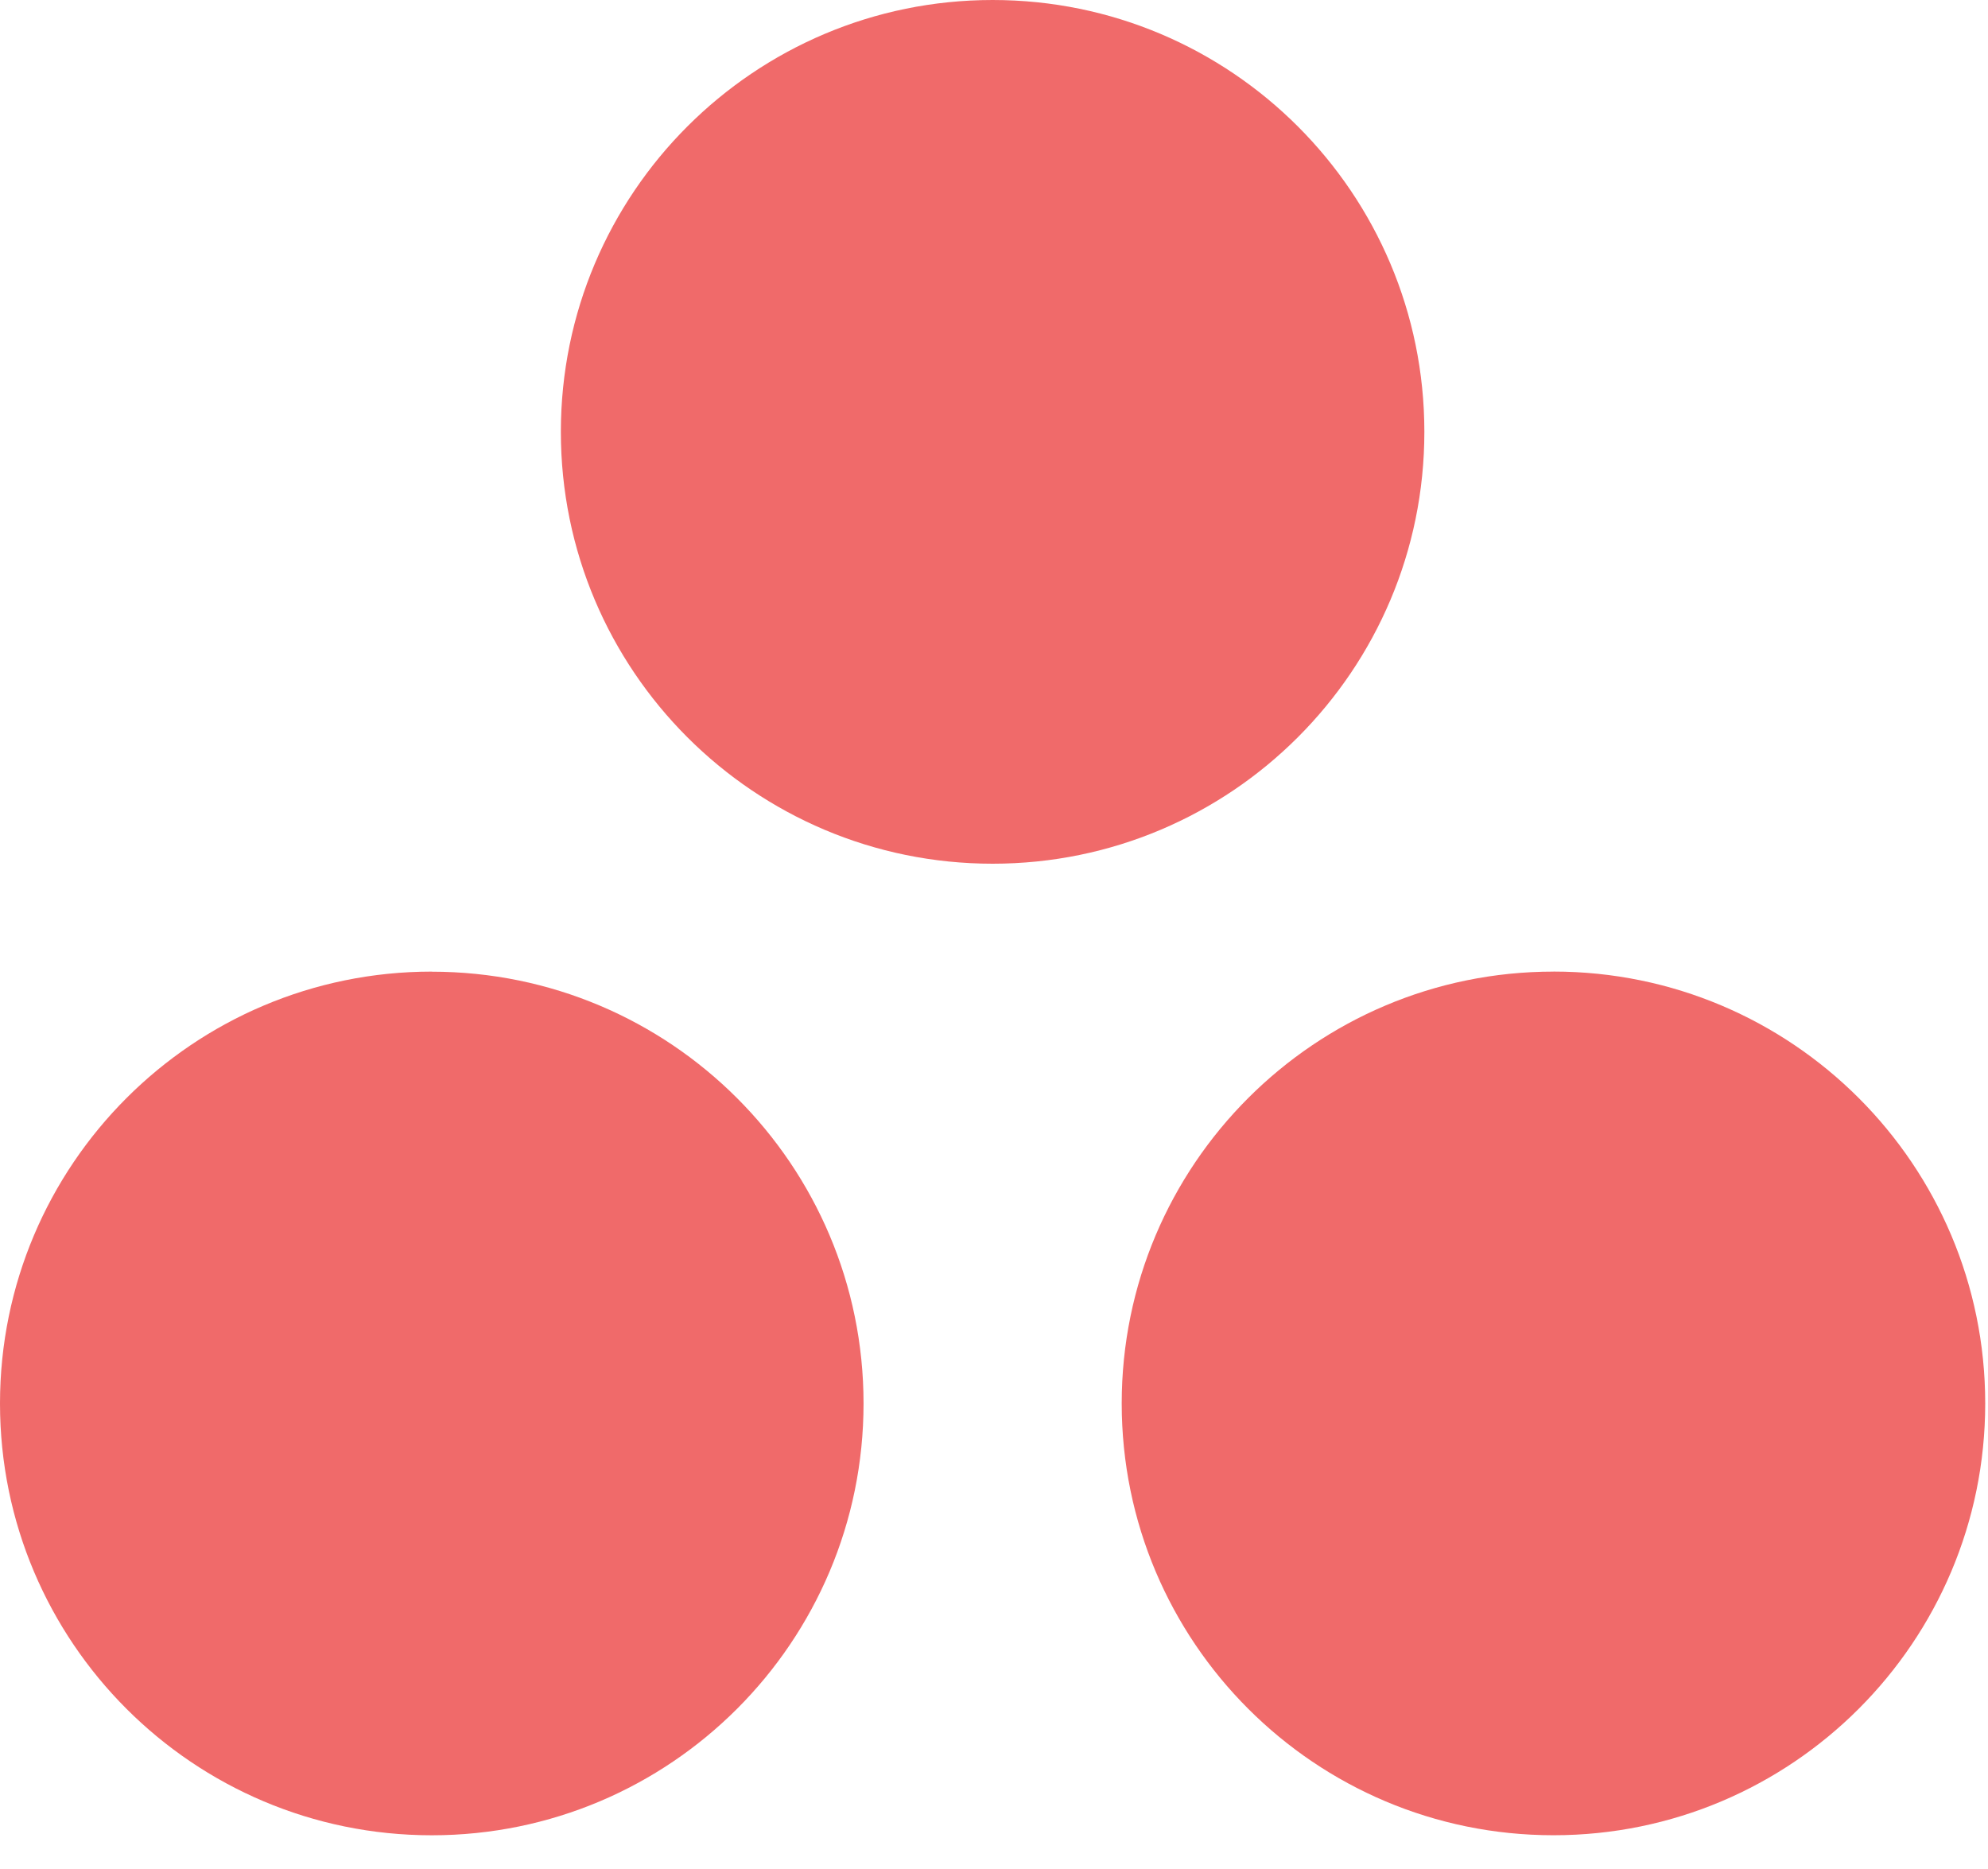 <svg xmlns="http://www.w3.org/2000/svg" width="68.085" height="64" fill="none" viewBox="0 0 50 47"><g clip-path="url(#a)"><path fill="#F06A6A" fill-rule="evenodd" d="M39.071 24.433c-5.997 0-10.859 4.861-10.859 10.859 0 5.997 4.862 10.859 10.86 10.859 5.996 0 10.858-4.862 10.858-10.859 0-5.998-4.862-10.86-10.859-10.86Zm-28.212 0C4.862 24.434 0 29.295 0 35.293c0 5.997 4.862 10.859 10.859 10.859s10.86-4.862 10.86-10.859c0-5.998-4.863-10.858-10.86-10.858ZM35.824 10.86c0 5.997-4.862 10.86-10.859 10.86s-10.859-4.863-10.859-10.86C14.106 4.862 18.968 0 24.966 0c5.996 0 10.858 4.862 10.858 10.859Z" clip-rule="evenodd"/></g><defs><clipPath id="a"><path fill="#fff" d="M0 0h50v46.316H0z"/></clipPath></defs></svg>